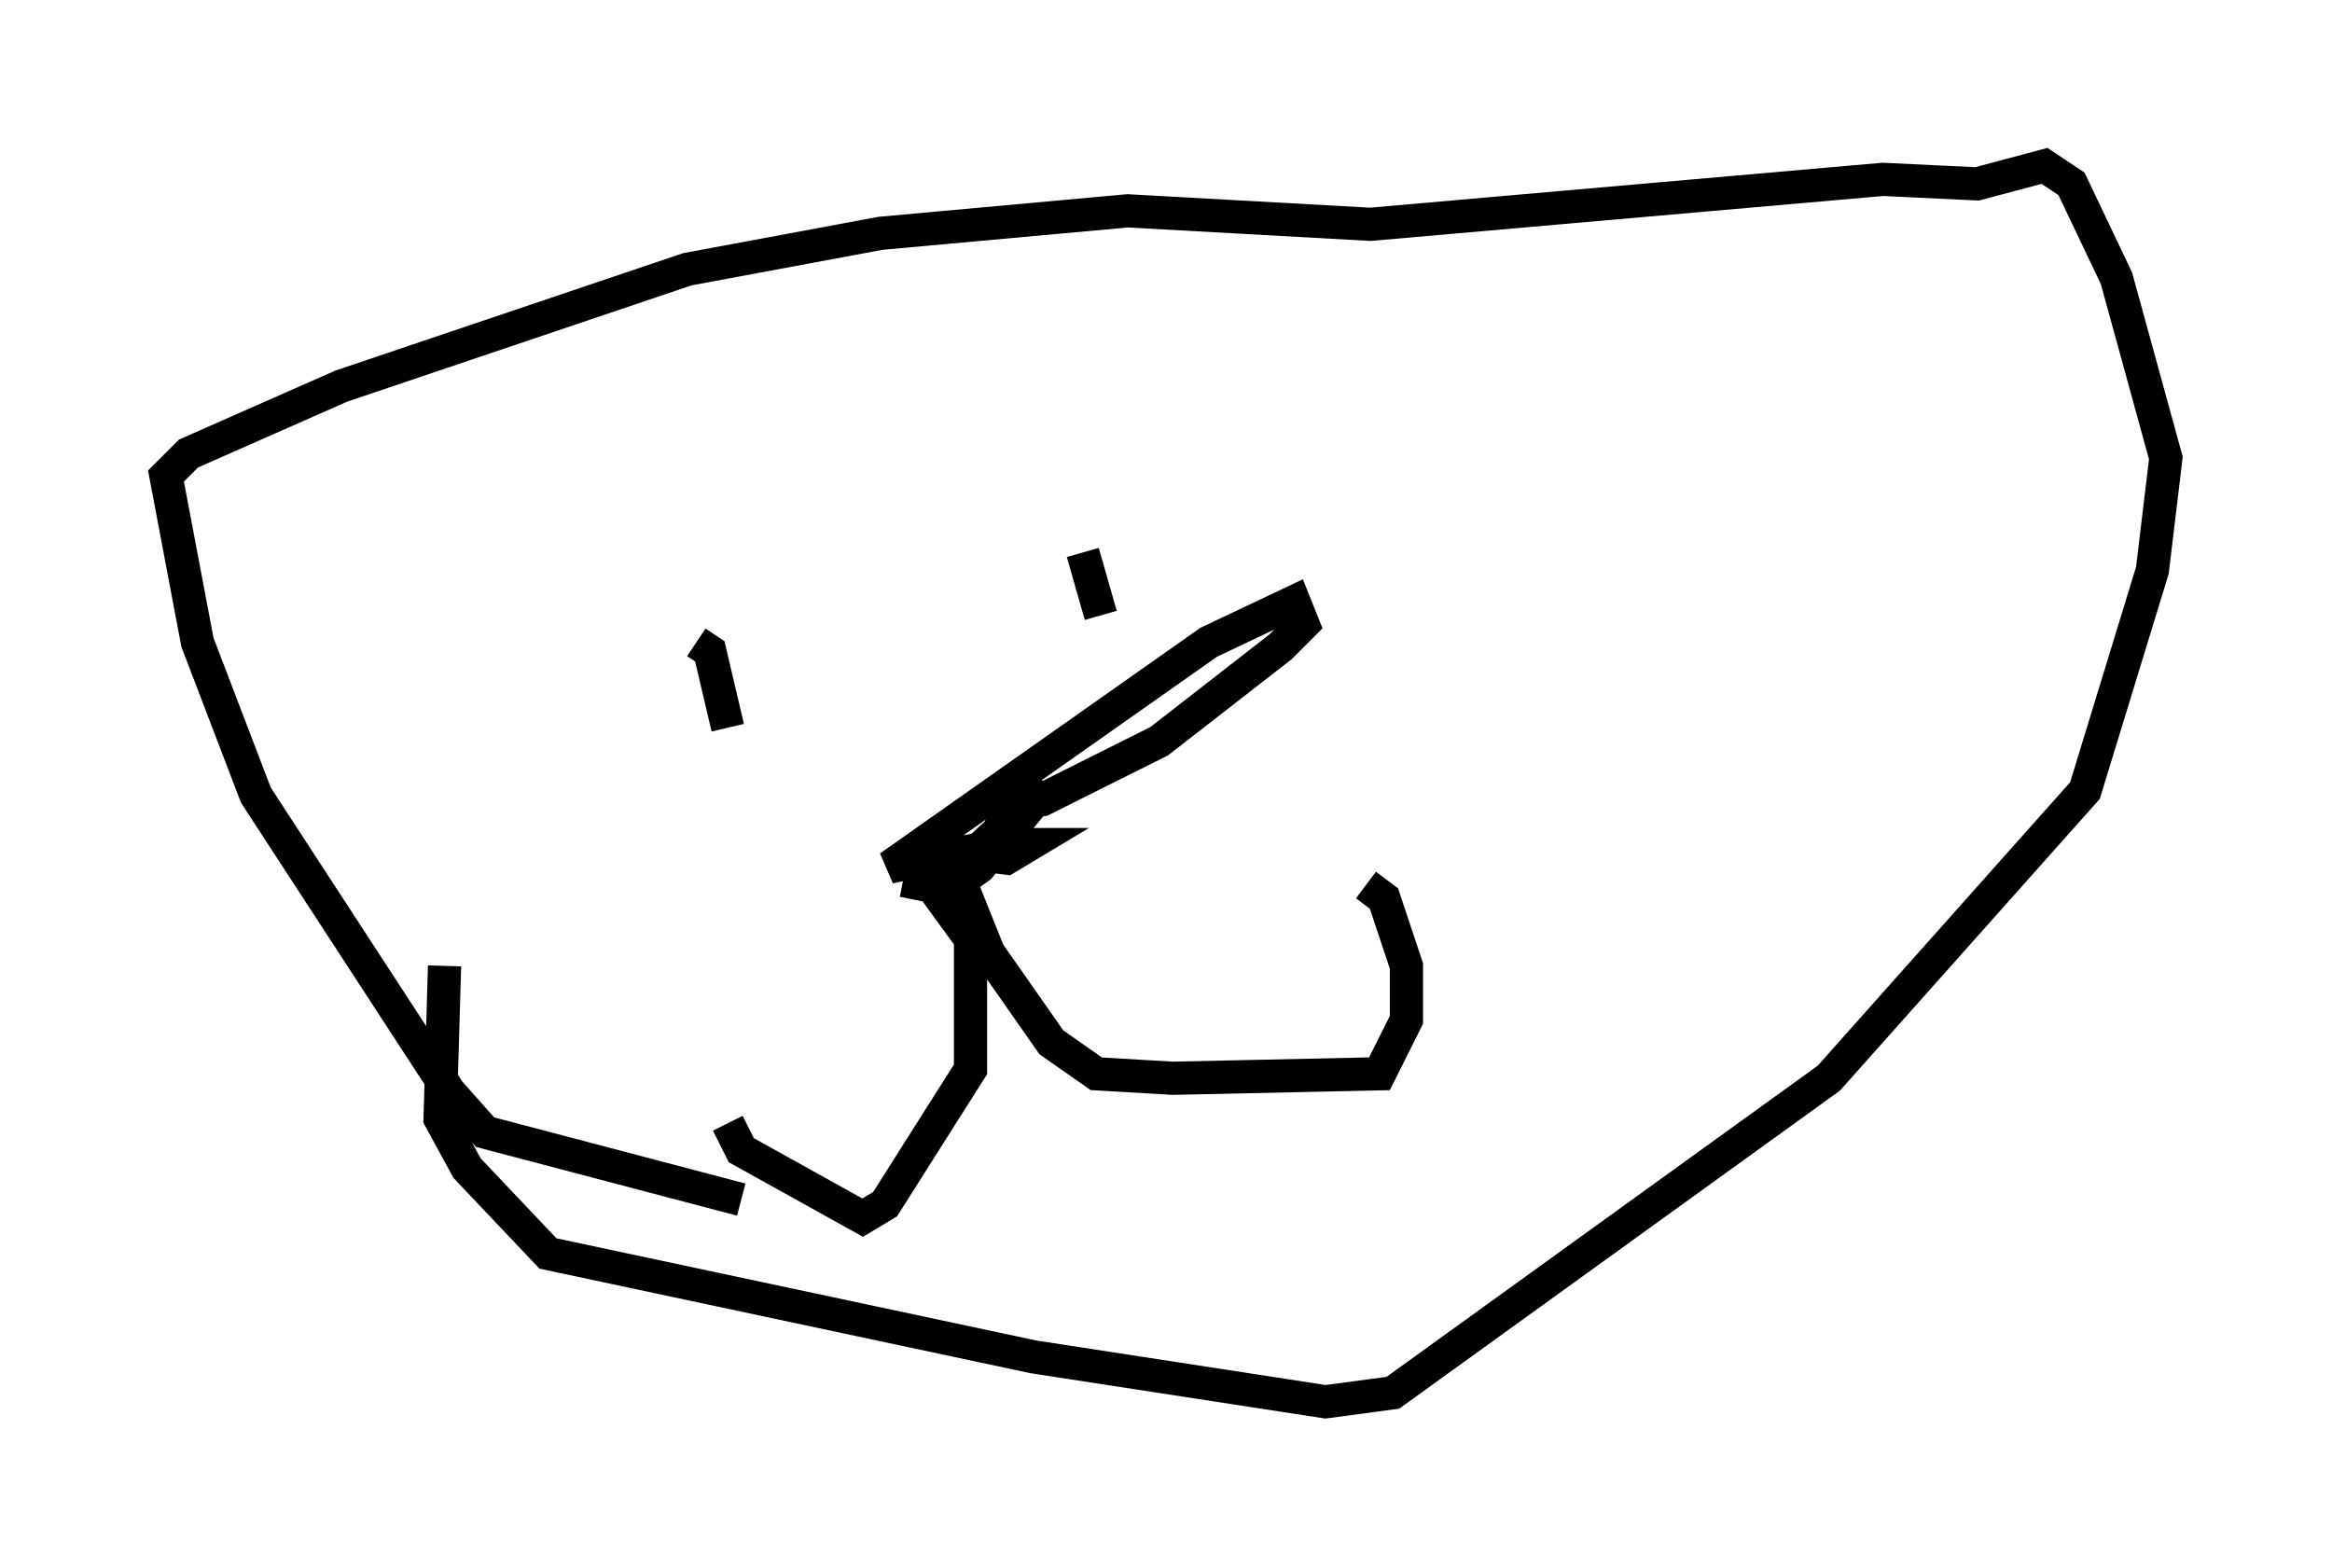 <?xml version="1.0" encoding="utf-8" ?>
<svg baseProfile="full" height="47.212" version="1.1" width="70.216" xmlns="http://www.w3.org/2000/svg" xmlns:ev="http://www.w3.org/2001/xml-events" xmlns:xlink="http://www.w3.org/1999/xlink"><defs /><rect fill="white" height="47.212" width="70.216" x="0" y="0" /><path d="M32.199, 25.297 m-2.571, 0.541 l0.677, -0.406 0.677, 0.0 l-0.677, 0.406 -1.083, -0.135 m0.0, 0.0 l-1.083, 1.083 1.083, 1.488 l0.0, 3.924 -2.571, 4.059 l-0.677, 0.406 -3.654, -2.03 l-0.406, -0.812 m6.766, -7.848 l1.083, 2.706 1.894, 2.706 l1.353, 0.947 2.3, 0.135 l6.225, -0.135 0.812, -1.624 l0.0, -1.624 -0.677, -2.03 l-0.541, -0.406 m-13.938, -0.135 l1.353, 0.271 0.947, -0.677 l2.03, -2.436 -2.03, 1.894 l-2.706, 0.541 9.607, -6.766 l2.571, -1.218 0.271, 0.677 l-0.677, 0.677 -3.654, 2.842 l-3.518, 1.759 -1.759, 0.135 m-7.713, -2.3 l-0.541, -2.3 -0.406, -0.271 m11.637, -2.706 l0.541, 1.894 m-10.825, 17.591 l-7.713, -2.03 -1.083, -1.218 l-5.819, -8.931 -1.759, -4.601 l-0.947, -5.007 0.677, -0.677 l4.601, -2.03 10.419, -3.518 l5.819, -1.083 7.442, -0.677 l7.307, 0.406 15.426, -1.353 l2.842, 0.135 2.03, -0.541 l0.812, 0.541 1.353, 2.842 l1.488, 5.413 -0.406, 3.383 l-2.03, 6.631 -7.713, 8.66 l-13.126, 9.472 -2.03, 0.271 l-8.796, -1.353 -14.614, -3.112 l-2.436, -2.571 -0.812, -1.488 l0.135, -4.601 m51.285, -14.885 " fill="none" stroke="black" stroke-width="1" /></svg>